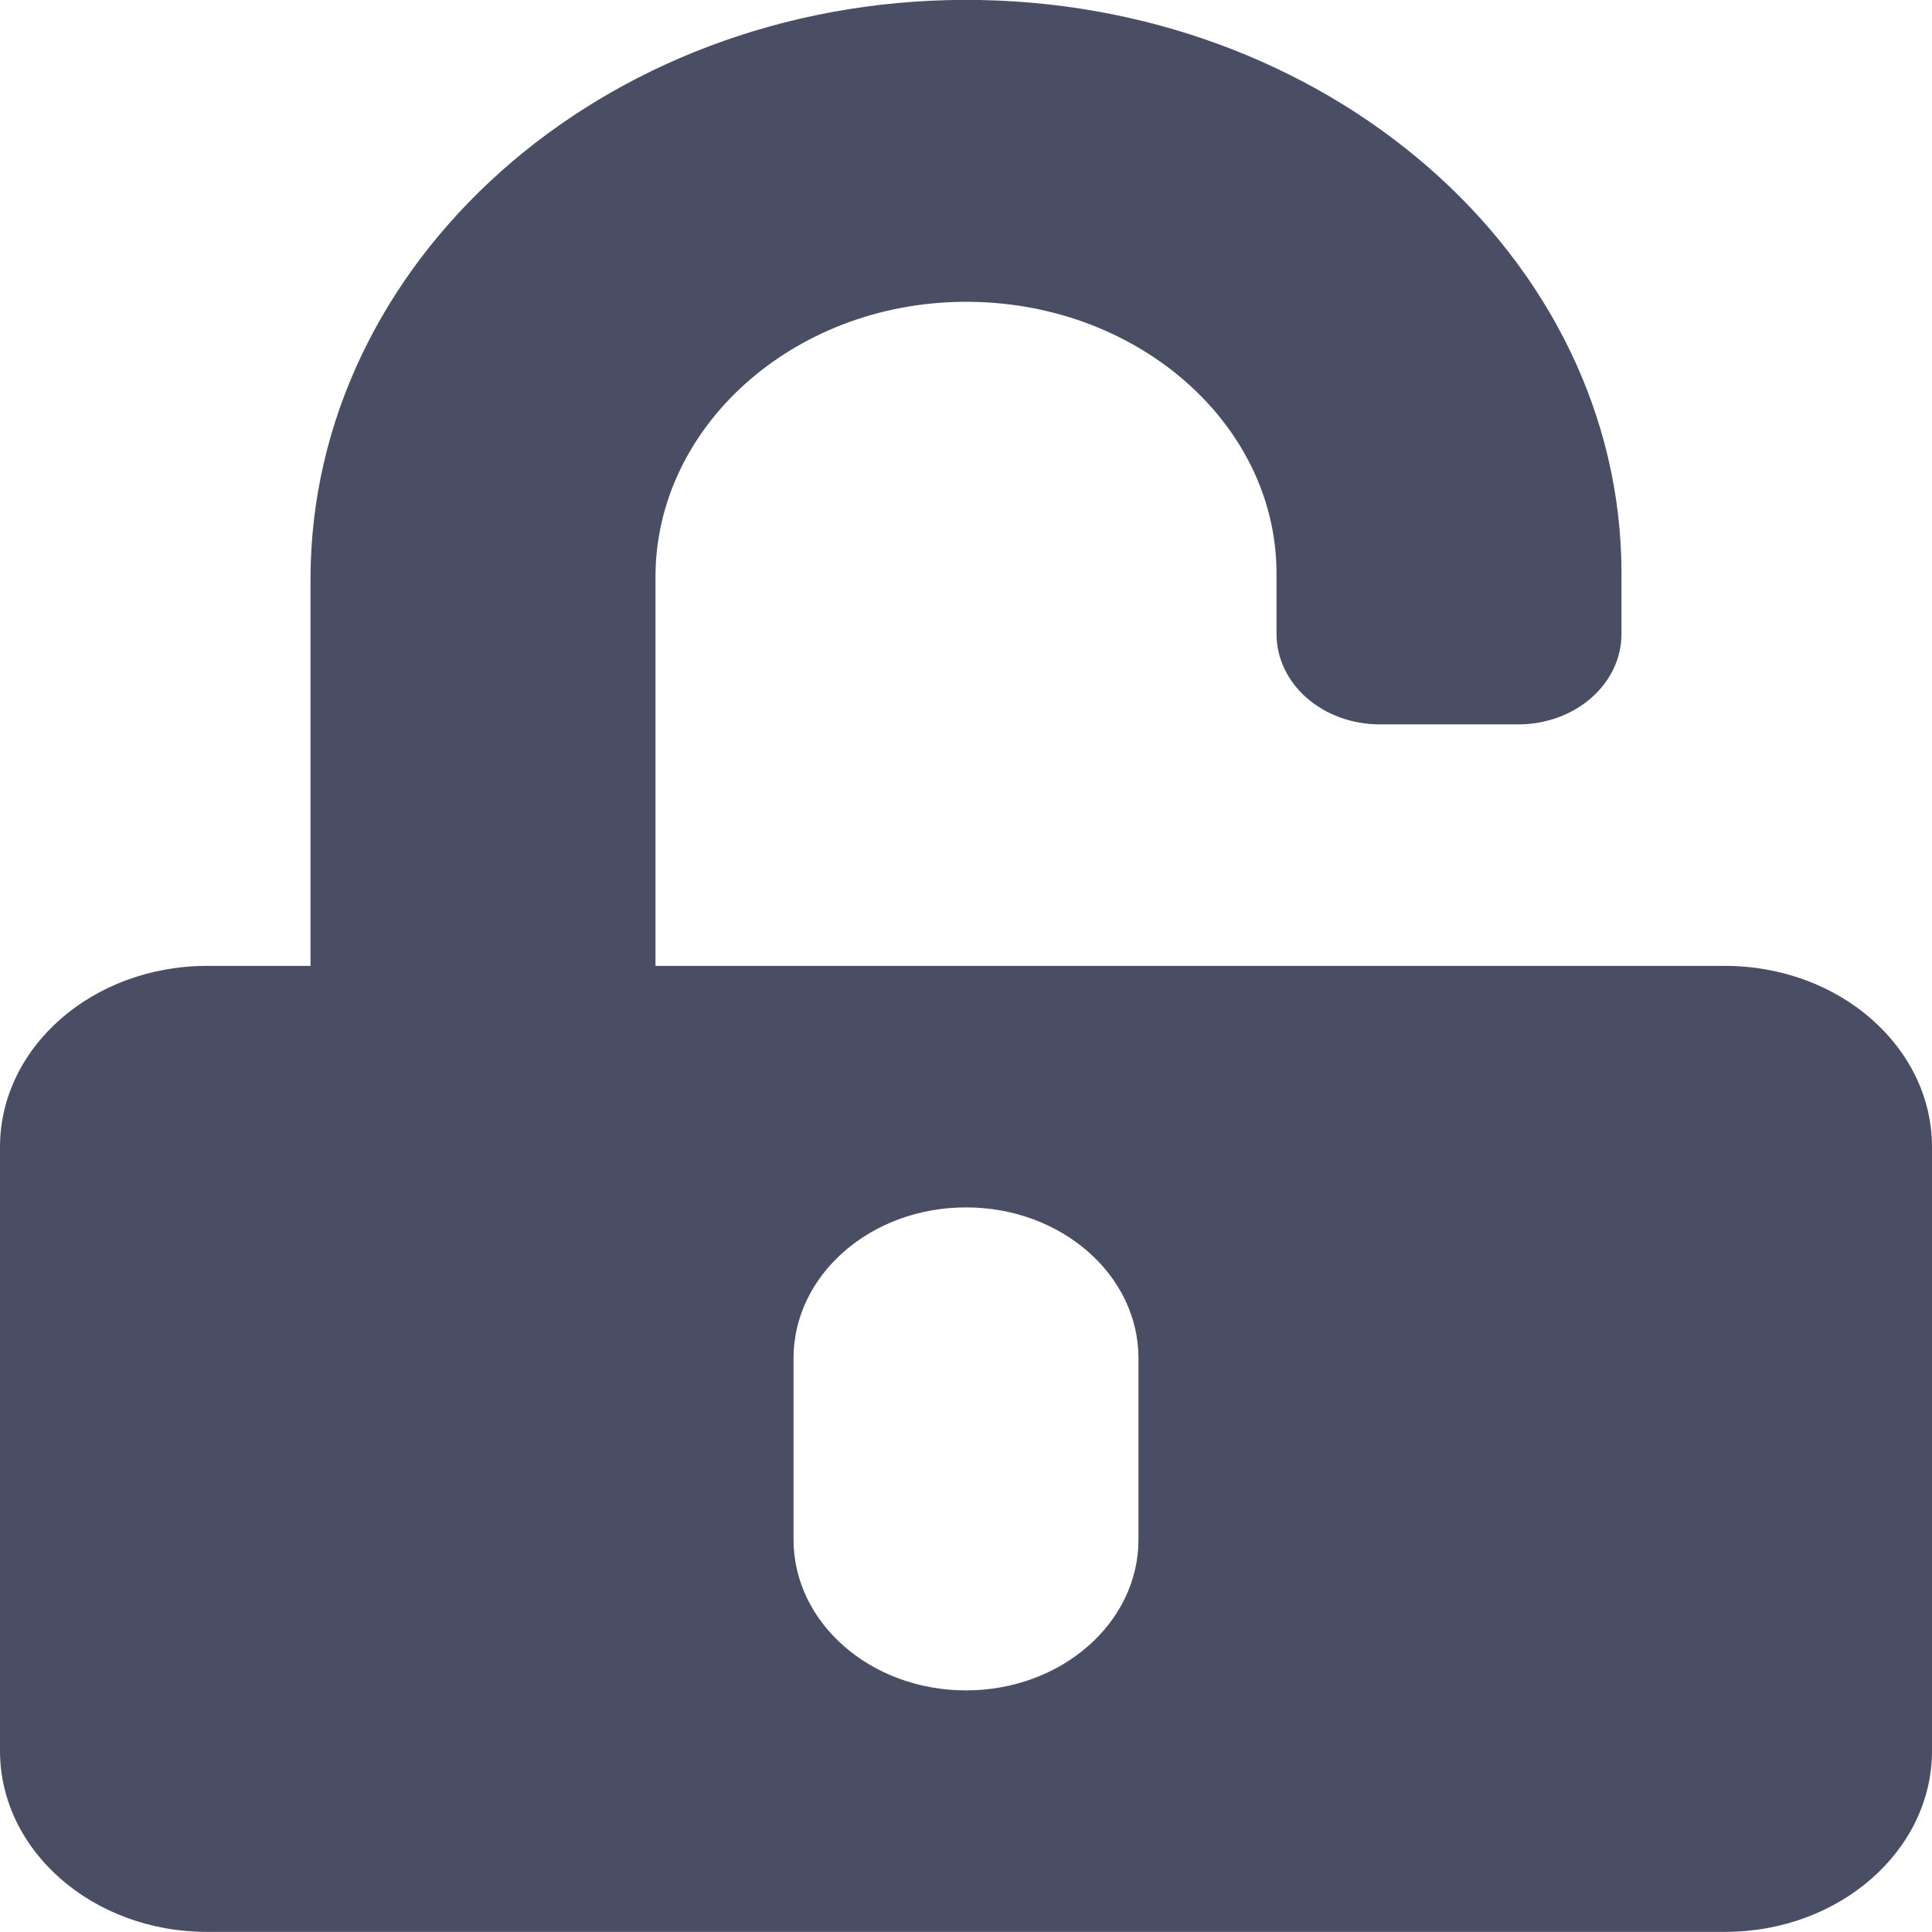 <svg width="18" height="18" viewBox="0 0 18 18" fill="none" xmlns="http://www.w3.org/2000/svg">
<g clip-path="url(#clip0)">
<path d="M16.071 8.999H6.107V5.374C6.107 3.982 7.381 2.826 8.972 2.812C10.579 2.797 11.893 3.94 11.893 5.343V5.905C11.893 6.373 12.323 6.749 12.857 6.749H14.143C14.677 6.749 15.107 6.373 15.107 5.905V5.343C15.107 2.39 12.355 -0.011 8.98 -0.001C5.605 0.01 2.893 2.442 2.893 5.396V8.999H1.929C0.864 8.999 0 9.755 0 10.687V16.312C0 17.243 0.864 17.999 1.929 17.999H16.071C17.136 17.999 18 17.243 18 16.312V10.687C18 9.755 17.136 8.999 16.071 8.999ZM10.607 14.343C10.607 15.12 9.888 15.749 9 15.749C8.112 15.749 7.393 15.12 7.393 14.343V12.655C7.393 11.878 8.112 11.249 9 11.249C9.888 11.249 10.607 11.878 10.607 12.655V14.343Z" fill="#494E65"/>
</g>
<defs>
<clipPath id="clip0">
<rect width="18" height="18" fill="white"/>
</clipPath>
</defs>
</svg>
